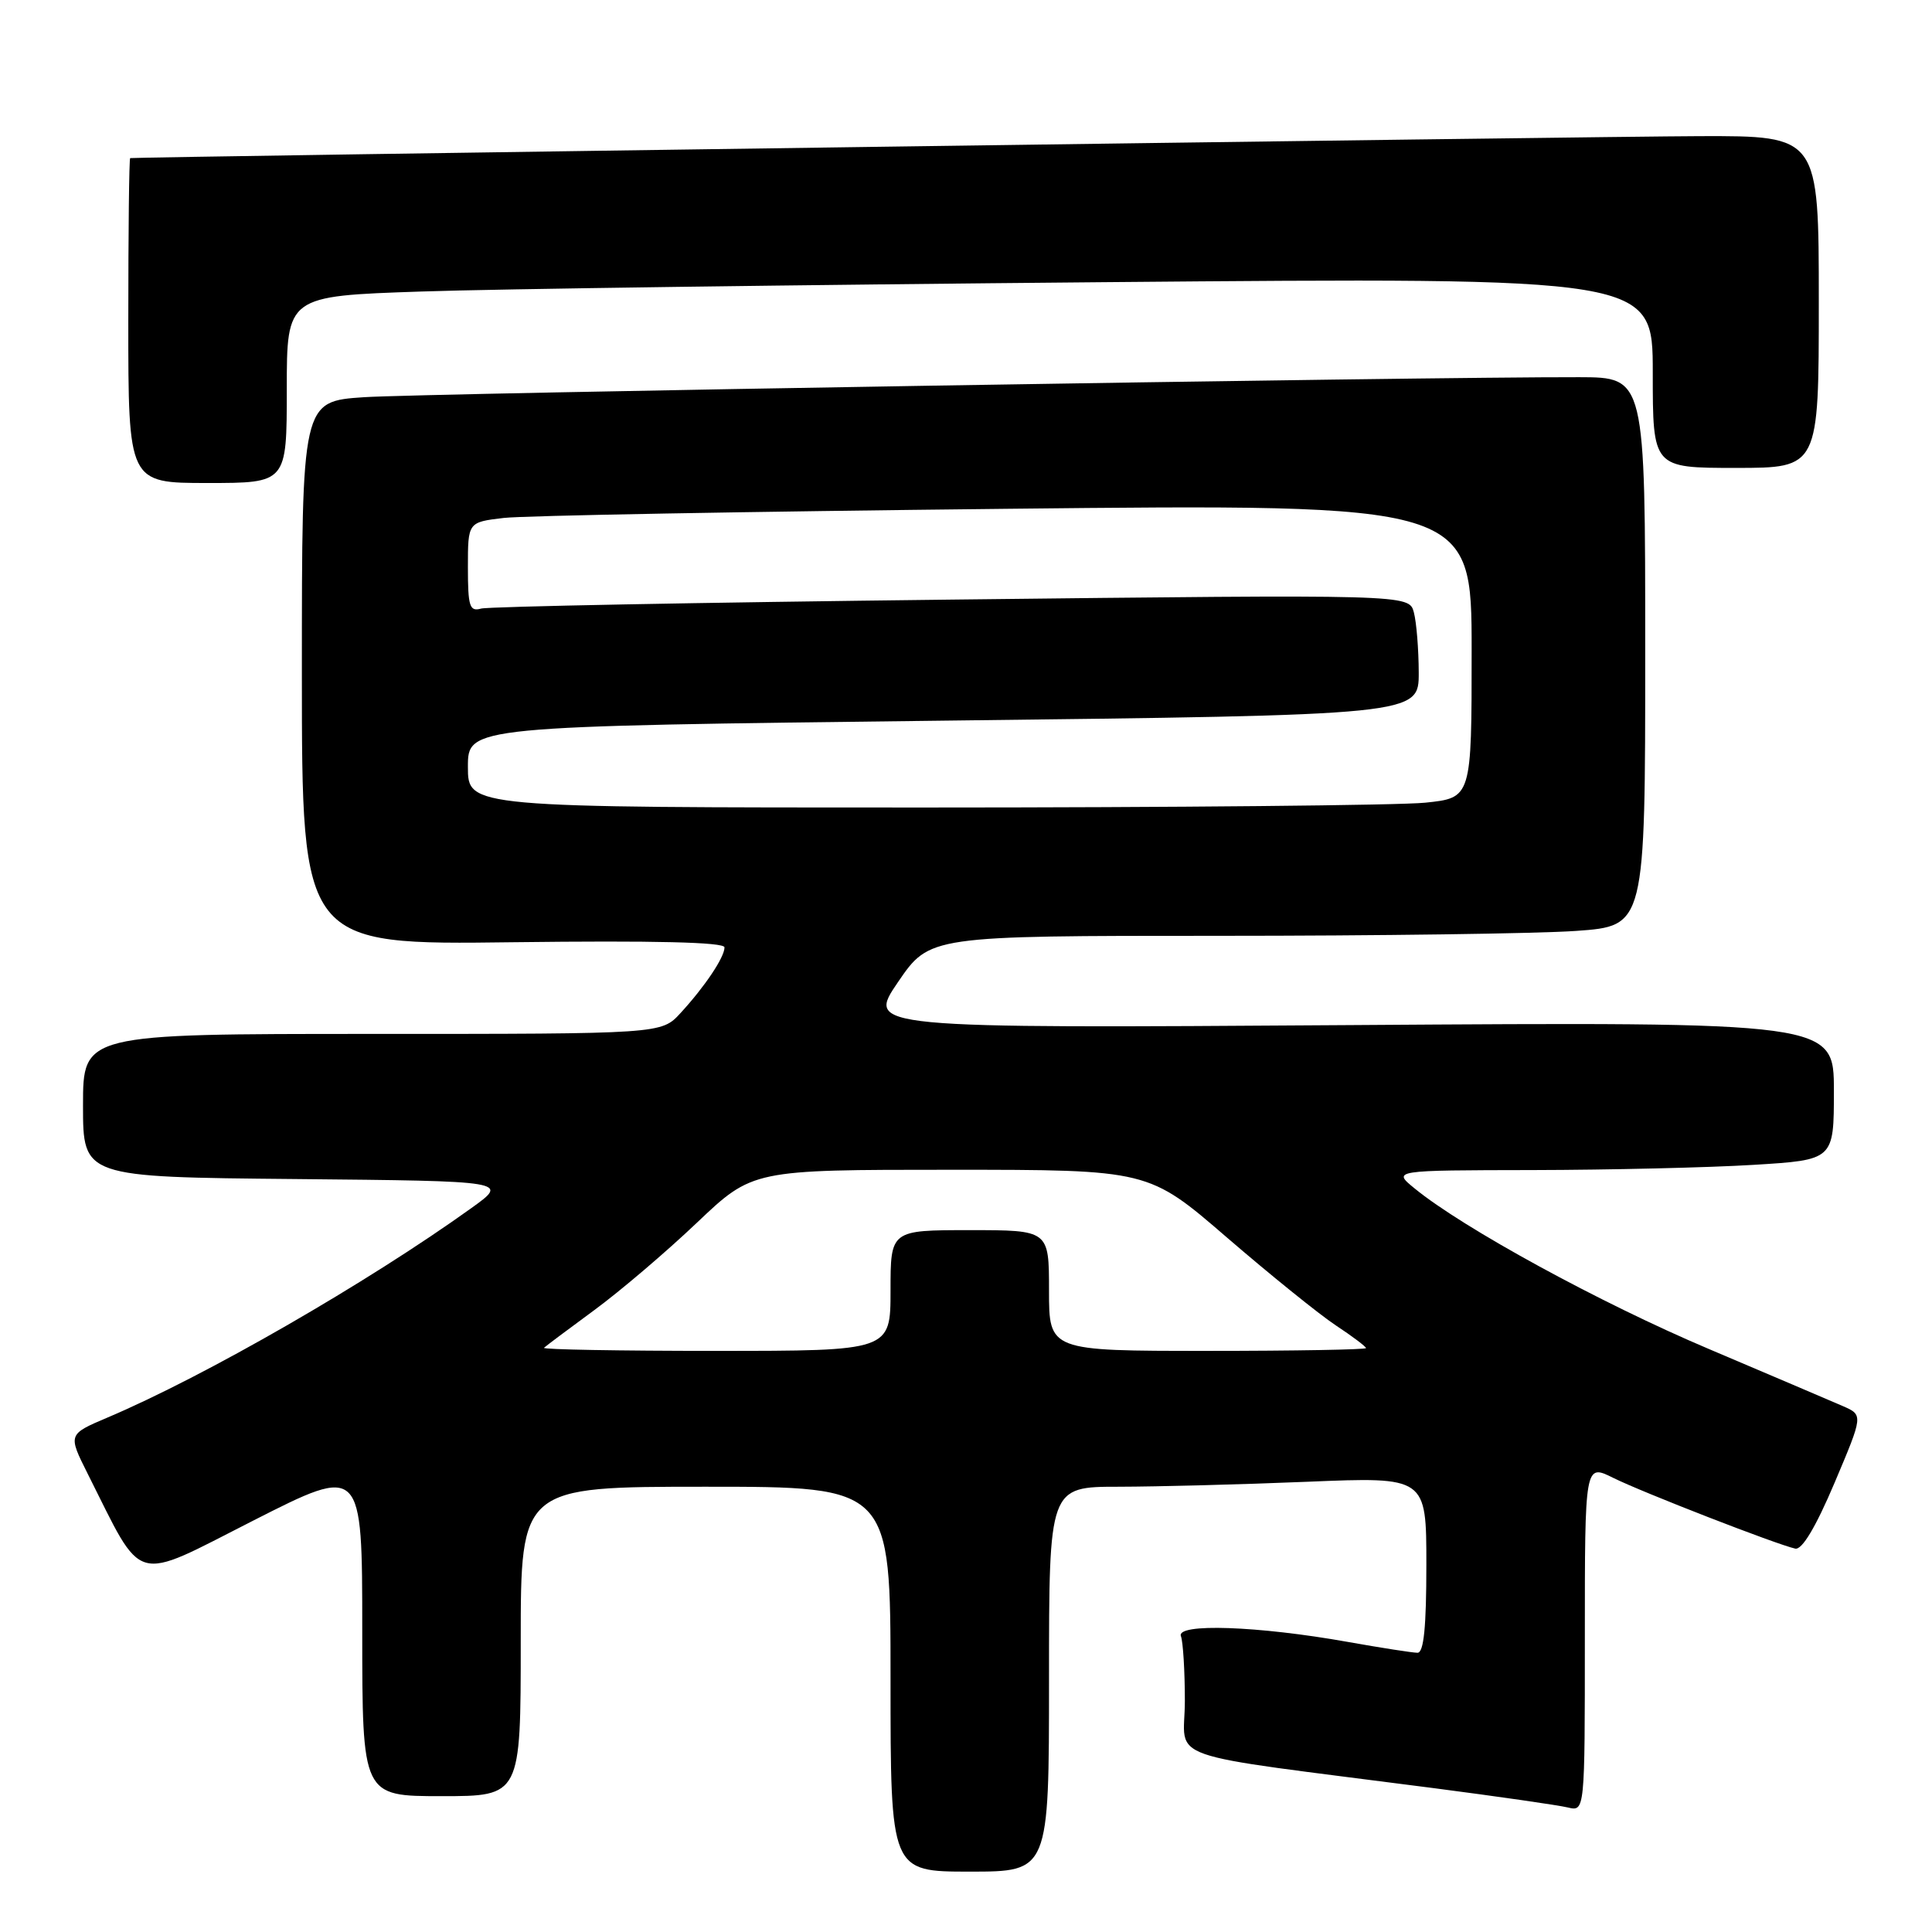 <?xml version="1.0" encoding="UTF-8" standalone="no"?>
<!DOCTYPE svg PUBLIC "-//W3C//DTD SVG 1.1//EN" "http://www.w3.org/Graphics/SVG/1.1/DTD/svg11.dtd" >
<svg xmlns="http://www.w3.org/2000/svg" xmlns:xlink="http://www.w3.org/1999/xlink" version="1.1" viewBox="0 0 256 256">
 <g >
 <path fill="currentColor"
d=" M 139.00 222.50 C 139.00 197.00 139.00 197.00 148.25 197.00 C 153.34 196.99 164.59 196.70 173.25 196.34 C 189.00 195.69 189.00 195.69 189.00 207.34 C 189.00 215.59 188.66 219.00 187.83 219.00 C 187.18 219.00 183.02 218.35 178.58 217.56 C 166.69 215.44 155.81 215.06 156.48 216.80 C 156.76 217.55 157.00 221.41 157.00 225.38 C 157.00 233.54 153.04 232.15 190.00 236.94 C 198.53 238.05 206.51 239.20 207.75 239.50 C 210.00 240.04 210.00 240.04 210.00 217.00 C 210.00 193.96 210.00 193.96 213.75 195.82 C 217.61 197.74 235.42 204.66 237.88 205.20 C 238.78 205.39 240.59 202.37 243.08 196.50 C 246.89 187.50 246.89 187.50 244.20 186.32 C 242.71 185.67 234.70 182.26 226.39 178.73 C 212.06 172.66 193.86 162.73 187.44 157.47 C 184.50 155.07 184.50 155.07 203.09 155.04 C 213.32 155.02 226.48 154.71 232.34 154.35 C 243.00 153.70 243.00 153.70 243.00 144.55 C 243.00 135.40 243.00 135.40 178.90 135.83 C 114.81 136.26 114.81 136.26 118.99 130.13 C 123.18 124.00 123.18 124.00 161.43 124.00 C 182.48 124.00 203.81 123.71 208.85 123.35 C 218.00 122.70 218.00 122.70 218.00 86.35 C 218.00 50.00 218.00 50.00 209.25 49.98 C 188.86 49.93 55.80 52.12 48.25 52.63 C 40.00 53.18 40.00 53.18 40.00 89.19 C 40.00 125.21 40.00 125.21 68.00 124.85 C 86.73 124.62 96.00 124.84 96.00 125.53 C 96.00 126.85 93.39 130.74 90.16 134.25 C 87.63 137.00 87.63 137.00 49.31 137.00 C 11.00 137.00 11.00 137.00 11.00 146.48 C 11.00 155.97 11.00 155.97 39.22 156.23 C 67.44 156.50 67.44 156.50 62.47 160.07 C 48.68 169.97 27.14 182.37 14.25 187.83 C 9.00 190.06 9.00 190.06 11.62 195.28 C 19.12 210.19 17.39 209.70 33.55 201.49 C 48.00 194.15 48.00 194.15 48.00 216.08 C 48.00 238.00 48.00 238.00 58.50 238.00 C 69.00 238.00 69.00 238.00 69.00 217.50 C 69.00 197.00 69.00 197.00 93.50 197.00 C 118.00 197.00 118.00 197.00 118.00 222.50 C 118.00 248.00 118.00 248.00 128.50 248.00 C 139.00 248.00 139.00 248.00 139.00 222.50 Z  M 38.00 51.62 C 38.00 39.23 38.00 39.23 55.75 38.63 C 65.51 38.29 106.24 37.74 146.25 37.39 C 219.00 36.76 219.00 36.76 219.00 49.38 C 219.00 62.00 219.00 62.00 230.00 62.00 C 241.00 62.00 241.00 62.00 241.00 40.00 C 241.00 18.00 241.00 18.00 225.25 18.04 C 212.43 18.07 18.10 20.79 17.25 20.95 C 17.11 20.98 17.00 30.67 17.00 42.50 C 17.00 64.00 17.00 64.00 27.50 64.00 C 38.00 64.00 38.00 64.00 38.00 51.62 Z  M 72.08 178.59 C 72.31 178.37 75.30 176.13 78.73 173.61 C 82.15 171.10 88.28 165.88 92.34 162.02 C 99.73 155.00 99.73 155.00 125.96 155.00 C 152.18 155.00 152.18 155.00 162.59 163.99 C 168.32 168.93 174.80 174.16 177.00 175.62 C 179.20 177.07 181.00 178.43 181.00 178.63 C 181.00 178.83 171.55 179.00 160.00 179.00 C 139.00 179.00 139.00 179.00 139.00 171.00 C 139.00 163.00 139.00 163.00 128.50 163.00 C 118.00 163.00 118.00 163.00 118.00 171.00 C 118.00 179.00 118.00 179.00 94.83 179.00 C 82.09 179.00 71.85 178.82 72.08 178.59 Z  M 62.00 101.62 C 62.00 96.24 62.00 96.24 125.00 95.49 C 188.00 94.75 188.00 94.75 187.99 89.12 C 187.98 86.03 187.69 82.43 187.34 81.13 C 186.70 78.76 186.70 78.76 126.10 79.45 C 92.77 79.83 64.71 80.37 63.75 80.64 C 62.22 81.07 62.00 80.37 62.00 75.16 C 62.00 69.19 62.00 69.19 66.75 68.63 C 69.36 68.32 99.29 67.78 133.25 67.42 C 195.00 66.77 195.00 66.77 195.00 86.24 C 195.00 105.72 195.00 105.72 188.85 106.36 C 185.47 106.71 155.55 107.00 122.35 107.00 C 62.00 107.00 62.00 107.00 62.00 101.62 Z "/>
</g>
</svg>